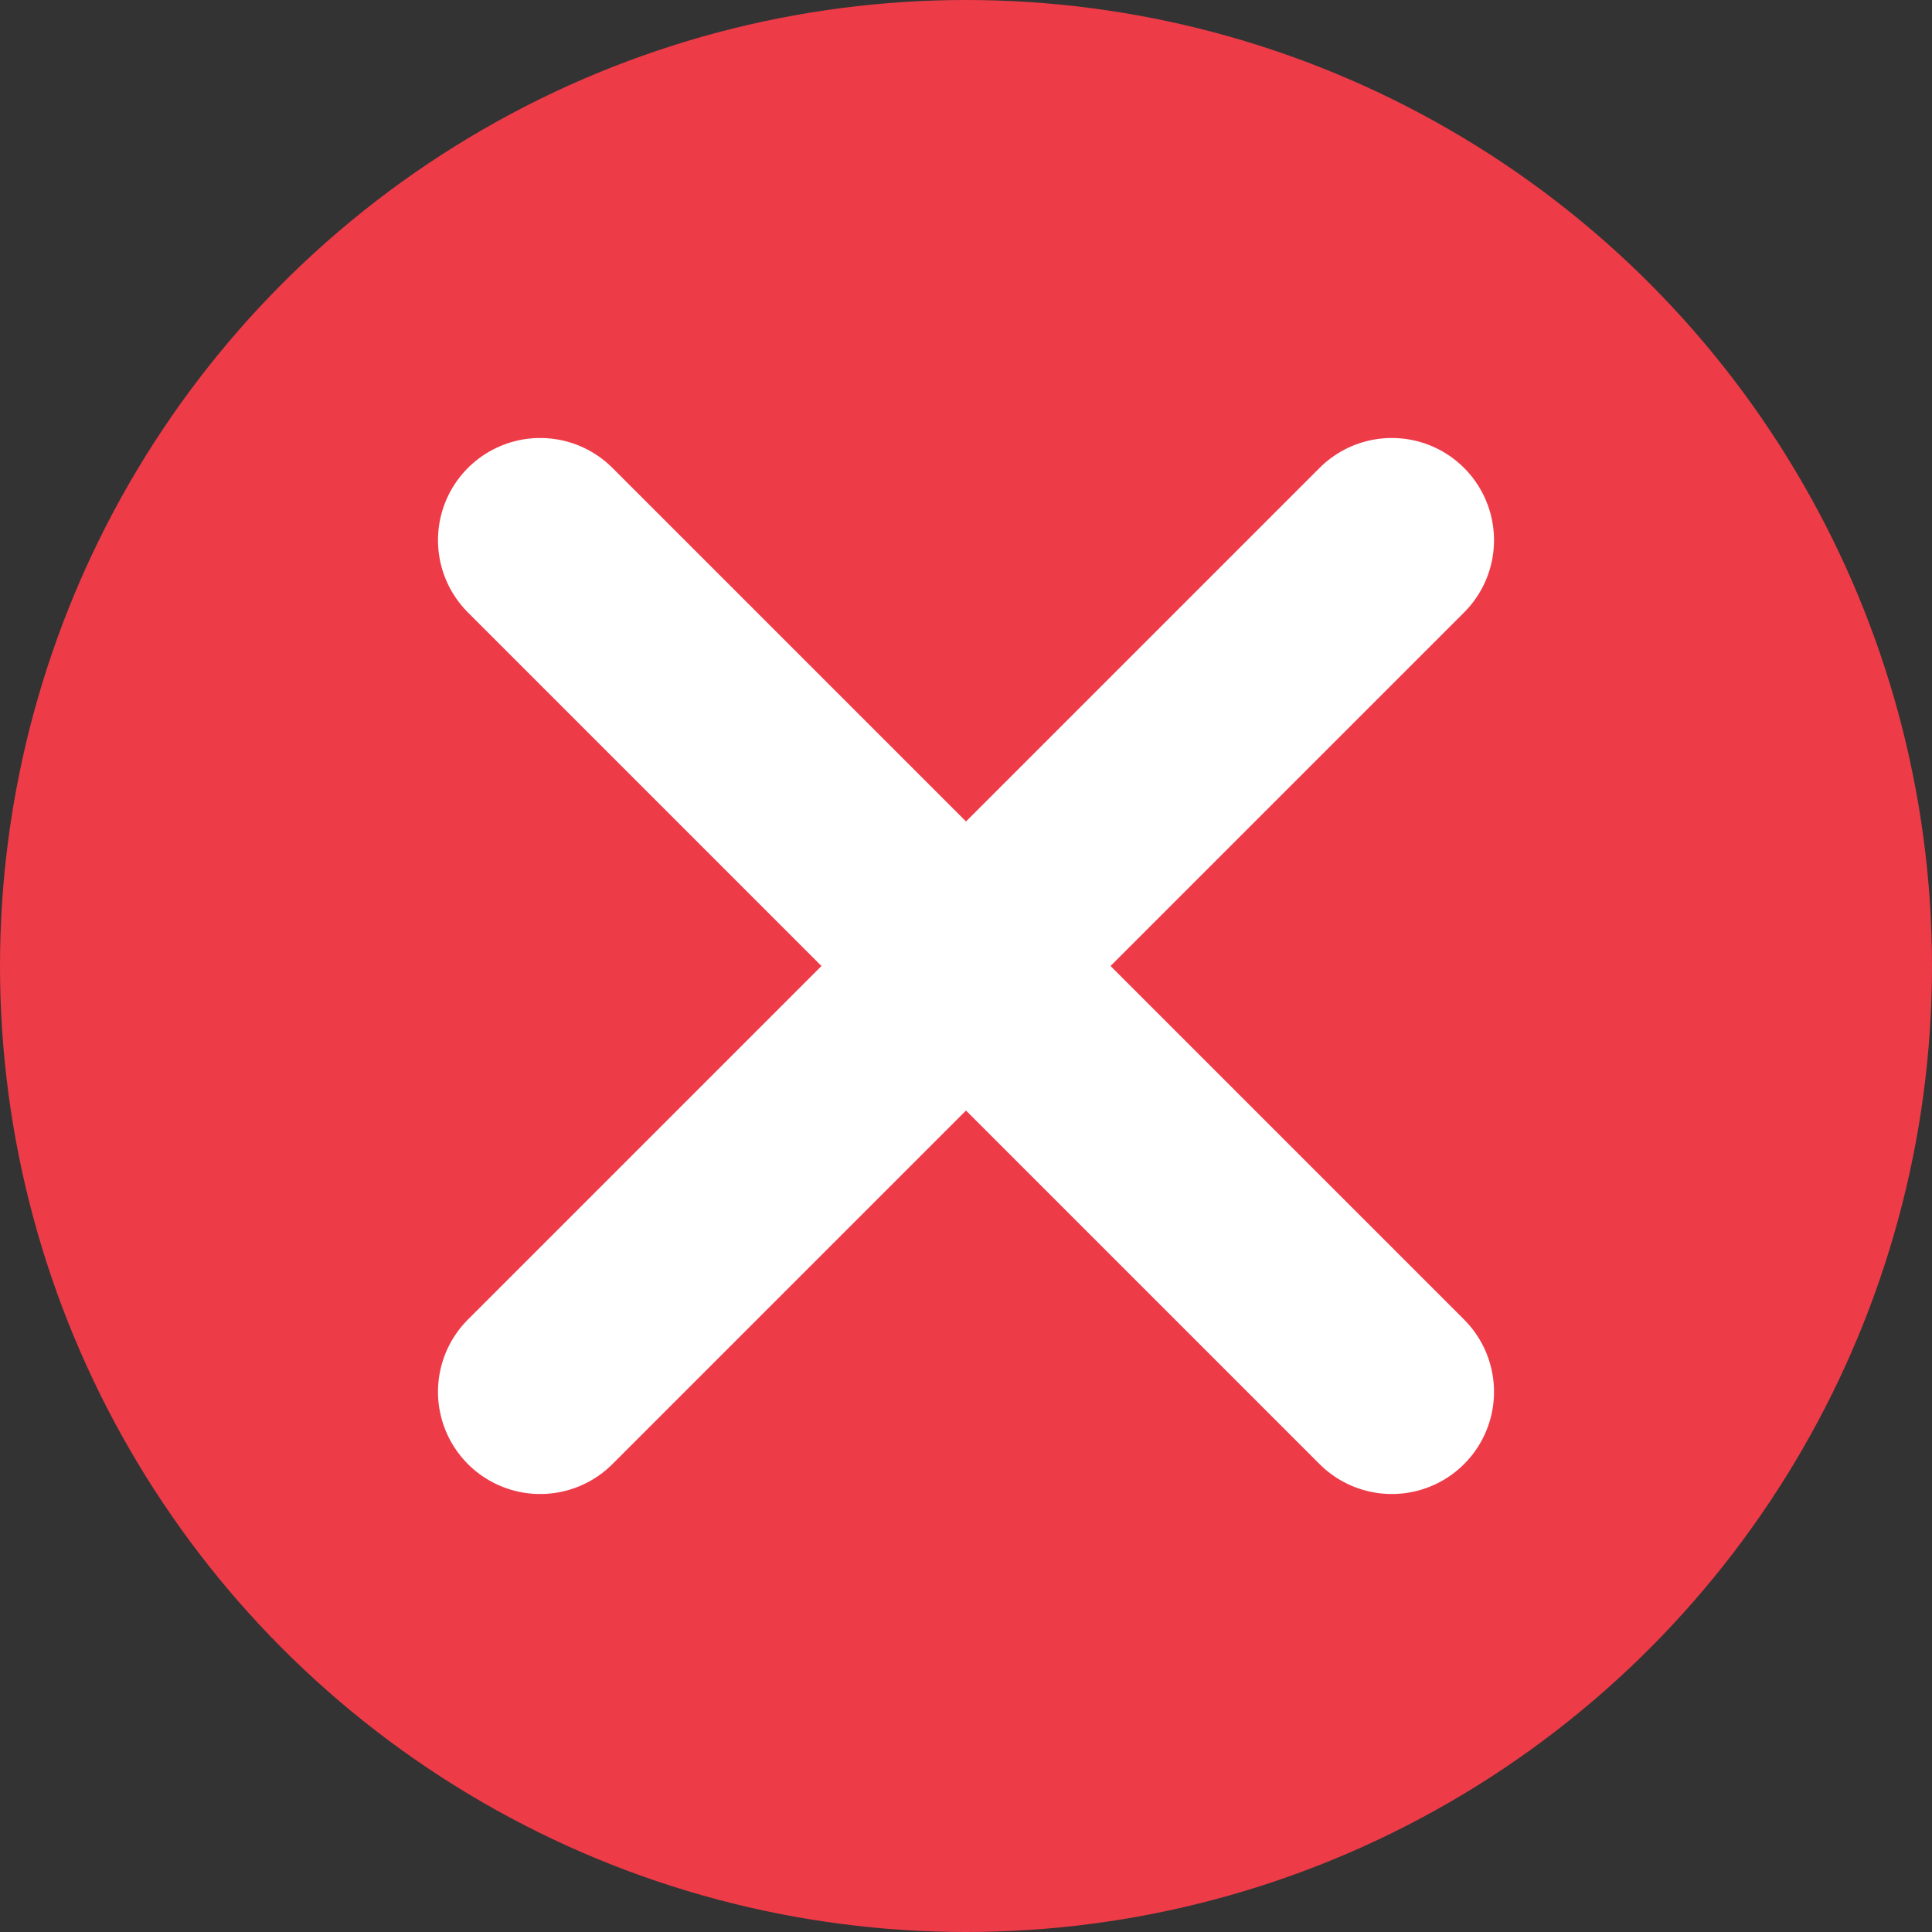 <svg width="10mm" height="10mm" version="1.1" viewBox="0 0 10 10" xmlns="http://www.w3.org/2000/svg">
	<rect x="0" y="0" width="10" height="10" fill="#333333" stroke="none"/>
	<g transform="translate(-35.963 -131.9)">
		<circle cx="40.963" cy="136.9" r="5" fill="#ee3b48"/>
	</g>
	<g transform="translate(-2.538 .097)">
		<g transform="translate(.138 -.171)" fill="none" stroke="#fff" stroke-linecap="round" stroke-linejoin="round" stroke-width="1.058">
			<path d="m5.196 7.278 4.408-4.408" stroke-width="1.058"/>
			<path d="m9.604 7.278-4.408-4.408"/>
		</g>
	</g>
</svg>
